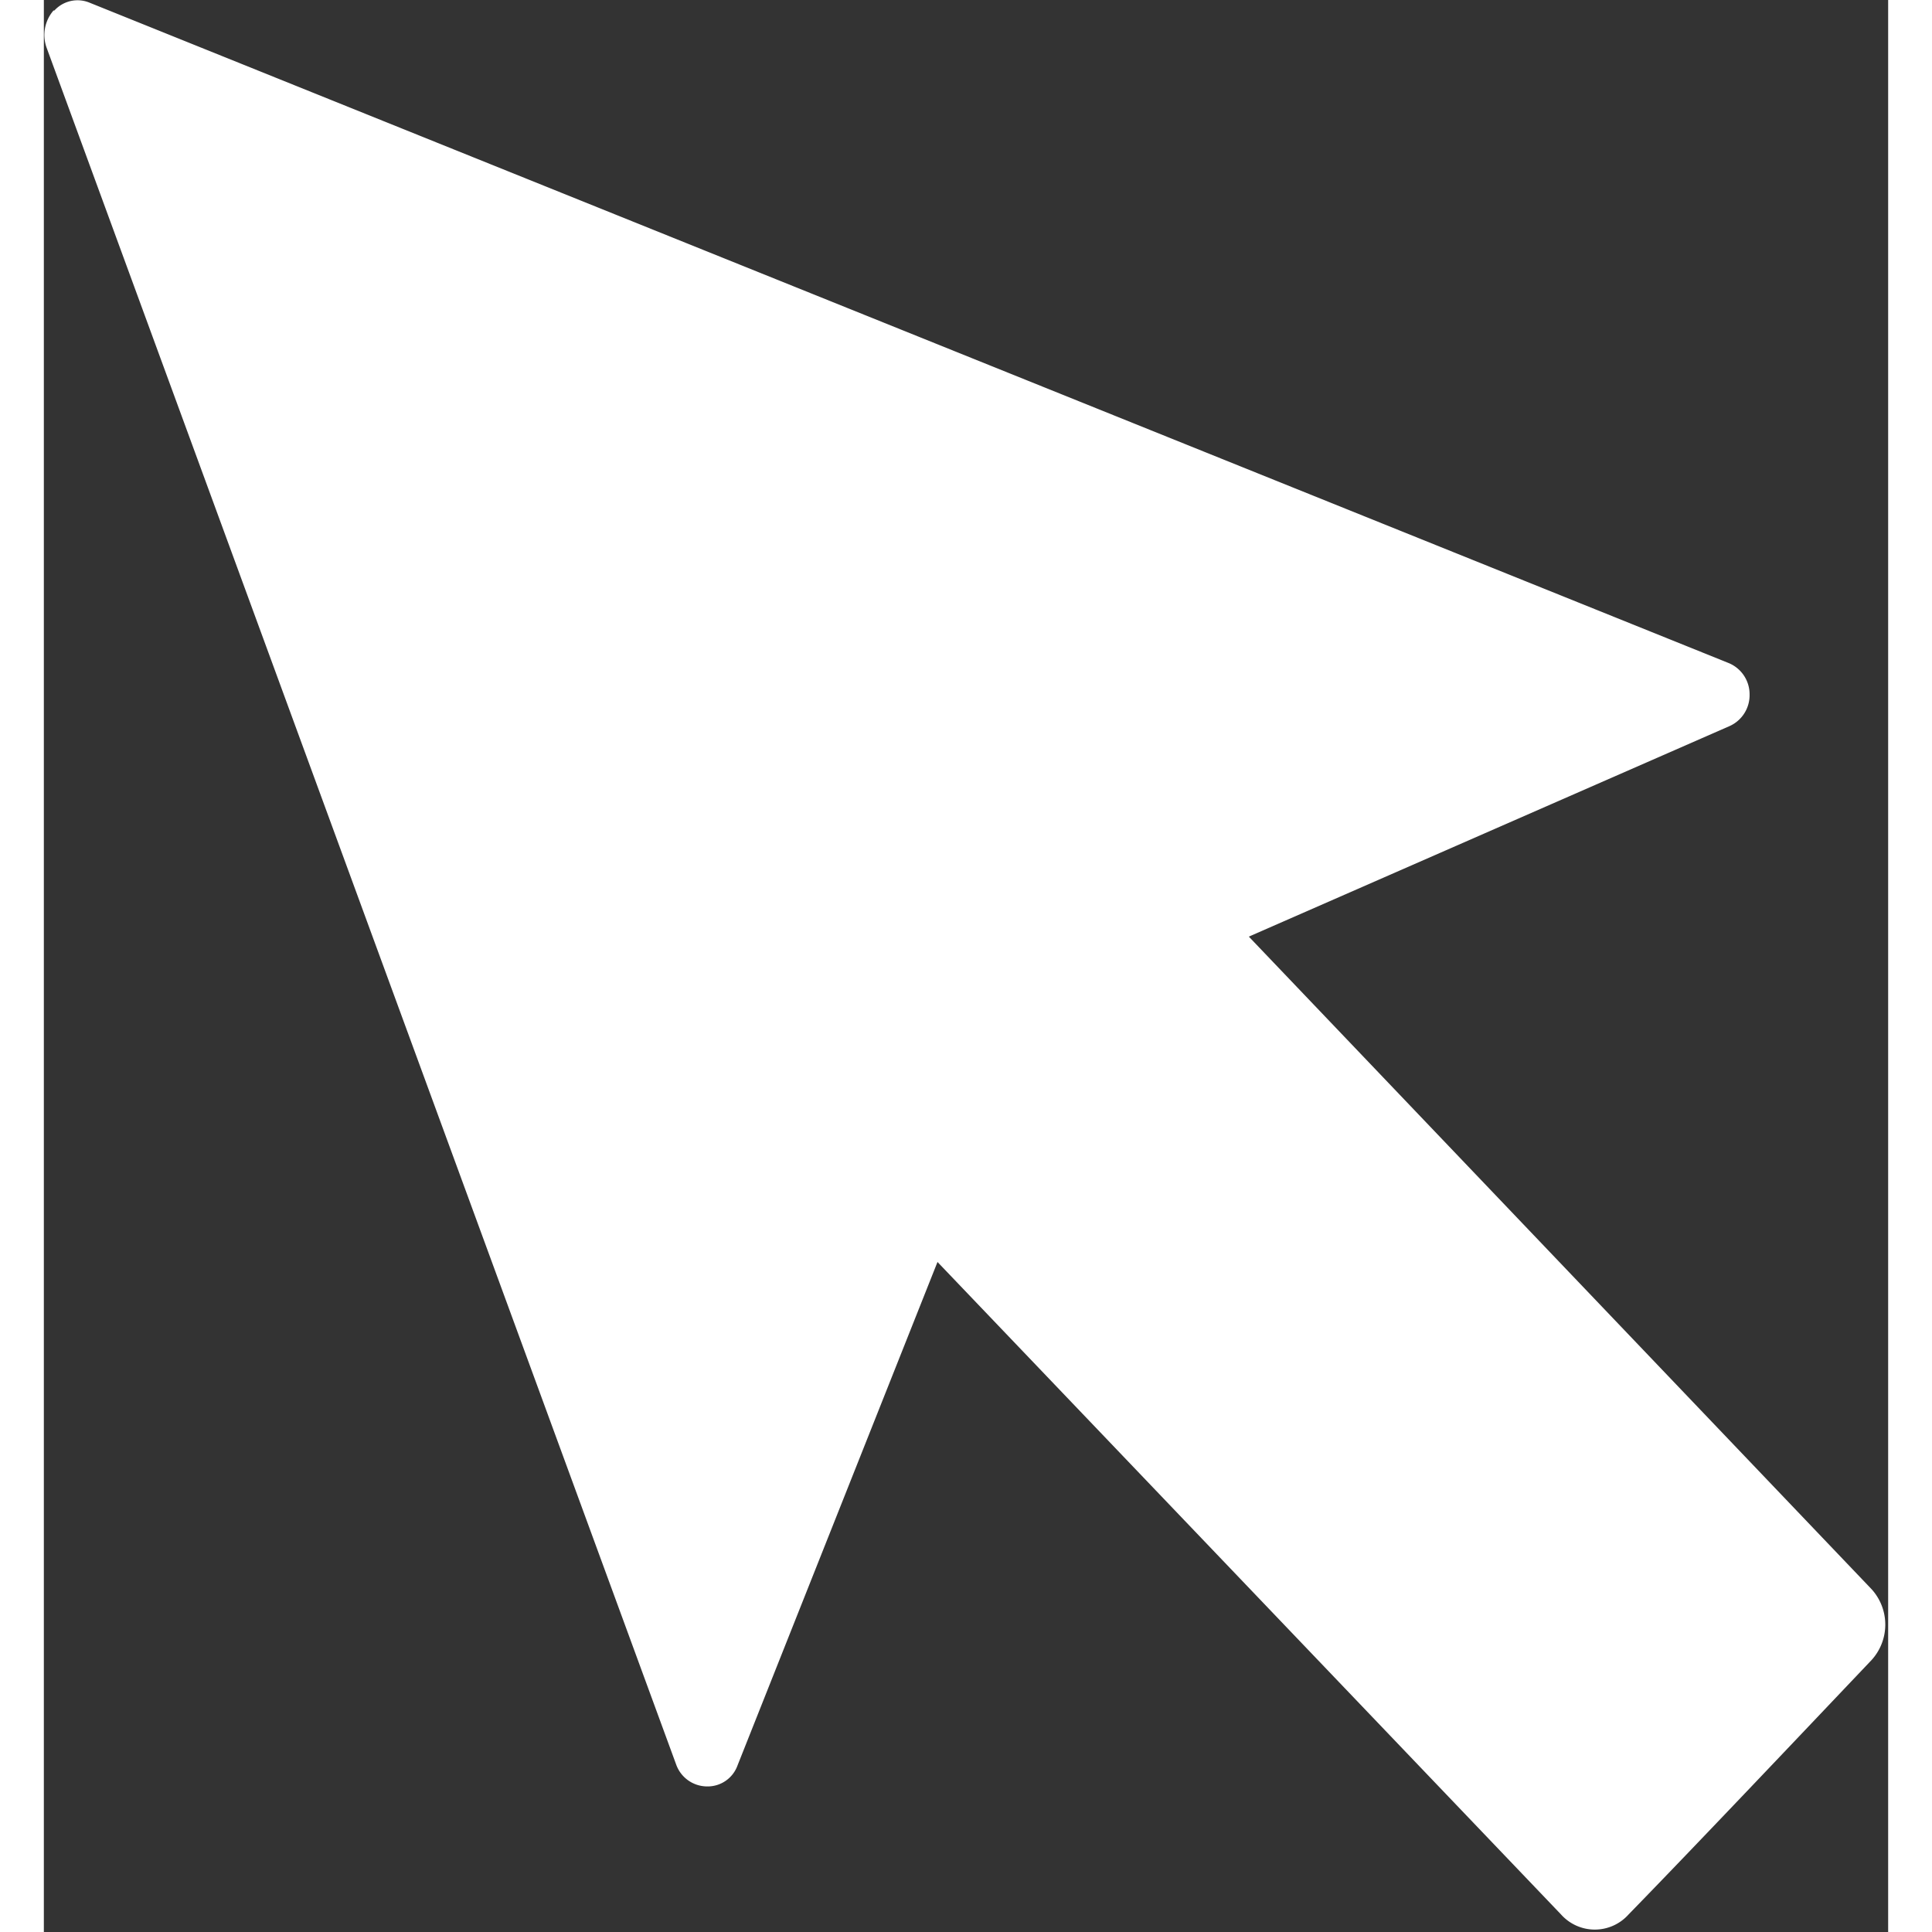 <svg xmlns="http://www.w3.org/2000/svg" width="30" height="30" viewBox="0 0 21.03 22.03"><rect x="0" y="0" width="21.03" height="22.03" fill="#333333" stroke="none"/><path data-name="Forma 1" d="M.12.12H.11a.427.427 0 0 0-.08.42l7.18 19.58a.376.376 0 0 0 .35.25.362.362 0 0 0 .35-.24l2.28-5.74 7.11 7.44a.516.516 0 0 0 .77 0c.77-.79 2.01-2.1 2.77-2.9a.6.6 0 0 0 0-.81l-7.1-7.44 5.48-2.4a.386.386 0 0 0 .23-.36.385.385 0 0 0-.24-.36L.52.03a.357.357 0 0 0-.4.09z" fill="#fff" fill-rule="evenodd"/></svg>